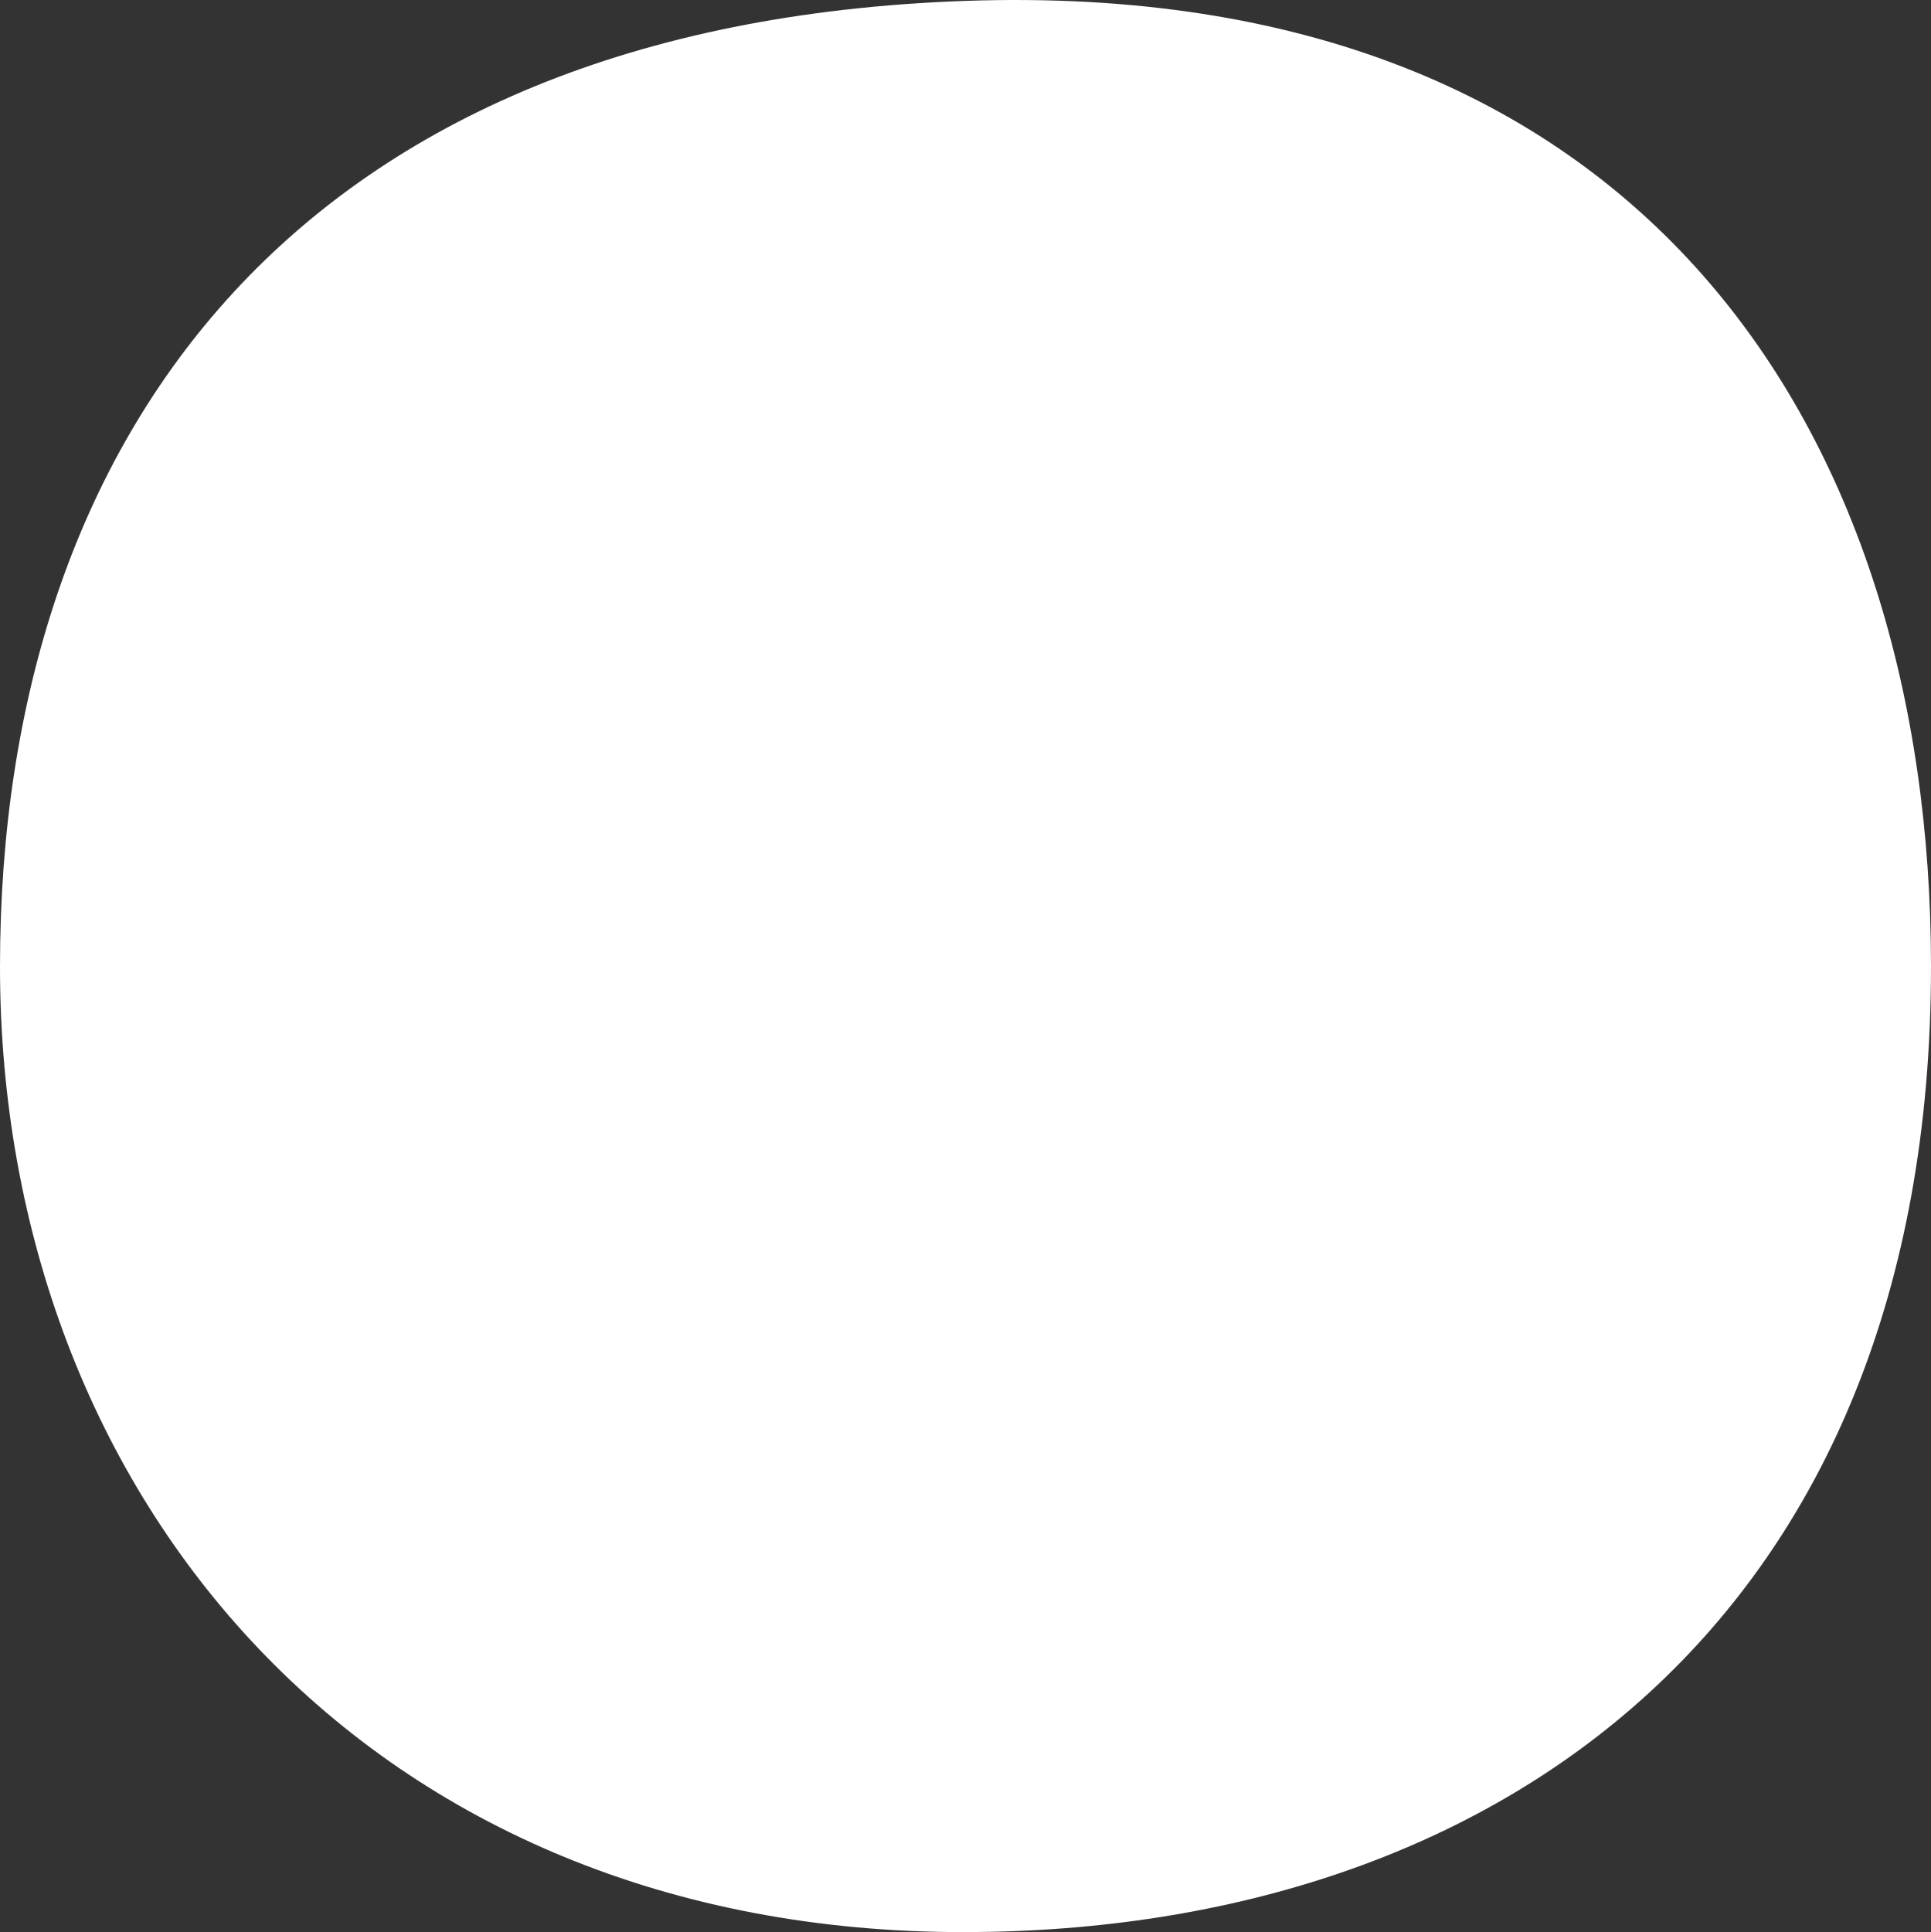 <svg id="Capa_1" data-name="Capa 1" xmlns="http://www.w3.org/2000/svg" viewBox="0 0 218.36 218.46"><rect x="0" y="0" width="218.36" height="218.46" fill="#333333" stroke="none"/><defs><style>.cls-1{fill:#fff;}</style></defs><title>jue</title><path class="cls-1" d="M218.36,109.28c0,73.77-48.88,109.07-109.18,109.18C41.89,218.58,0,169.58,0,109.28S34,2.73,109.18.1C185.86-2.58,218.36,49,218.36,109.28Z"/></svg>